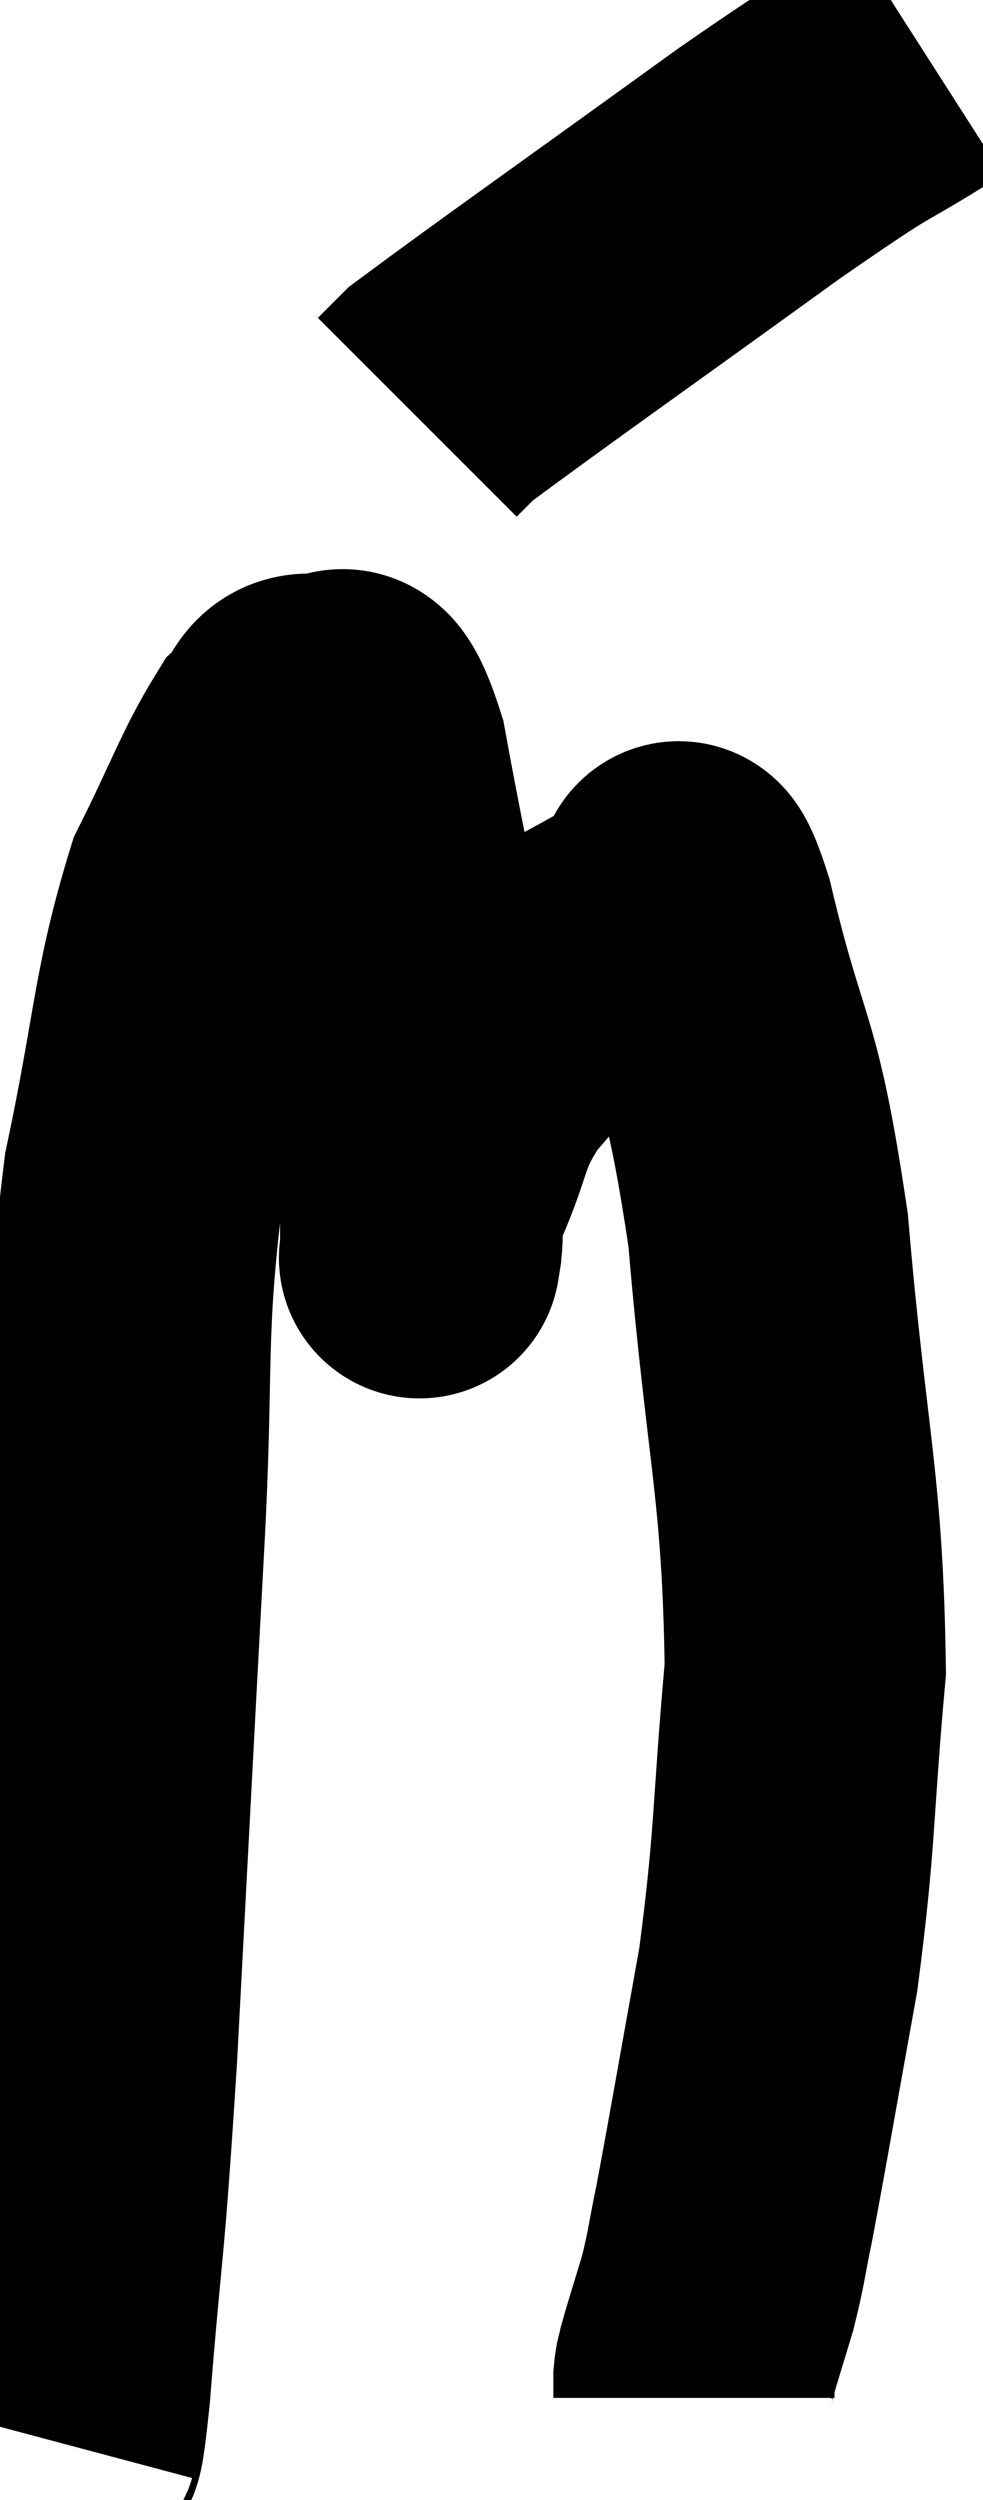 <svg xmlns="http://www.w3.org/2000/svg" viewBox="8.42 1.22 17.48 44.457" width="17.48" height="44.457"><path d="M 9.42 44.64 C 9.54 44.19, 9.48 45.465, 9.66 43.74 C 9.9 40.74, 9.9 41.505, 10.14 37.74 C 10.38 33.21, 10.41 32.58, 10.62 28.68 C 10.8 25.41, 10.62 25.05, 10.98 22.14 C 11.52 19.59, 11.475 18.945, 12.06 17.04 C 12.69 15.78, 12.84 15.3, 13.32 14.52 C 13.65 14.22, 13.575 13.89, 13.98 13.92 C 14.46 14.28, 14.46 13.14, 14.94 14.64 C 15.42 17.28, 15.66 18.075, 15.9 19.92 C 15.9 20.97, 15.9 21.135, 15.9 22.02 C 15.9 22.74, 15.9 23.1, 15.9 23.46 C 15.9 23.46, 15.855 23.745, 15.9 23.46 C 15.99 22.89, 15.795 23.145, 16.08 22.32 C 16.56 21.24, 16.395 21.15, 17.04 20.16 C 17.85 19.26, 17.85 19.02, 18.66 18.36 C 19.47 17.94, 19.755 17.73, 20.28 17.52 C 20.52 17.52, 20.31 16.125, 20.76 17.52 C 21.42 20.31, 21.585 19.755, 22.08 23.1 C 22.41 27, 22.695 27.615, 22.74 30.9 C 22.5 33.57, 22.575 33.825, 22.26 36.24 C 21.87 38.4, 21.75 39.12, 21.48 40.56 C 21.33 41.28, 21.345 41.34, 21.18 42 C 21 42.6, 20.925 42.825, 20.82 43.2 C 20.79 43.35, 20.775 43.335, 20.76 43.5 C 20.76 43.68, 20.76 43.77, 20.76 43.86 L 20.76 43.86" fill="none" stroke="black" stroke-width="5"></path><path d="M 24.9 2.22 C 23.4 3.18, 24.06 2.64, 21.9 4.14 C 19.08 6.18, 17.775 7.095, 16.26 8.22 L 15.84 8.64" fill="none" stroke="black" stroke-width="5"></path></svg>